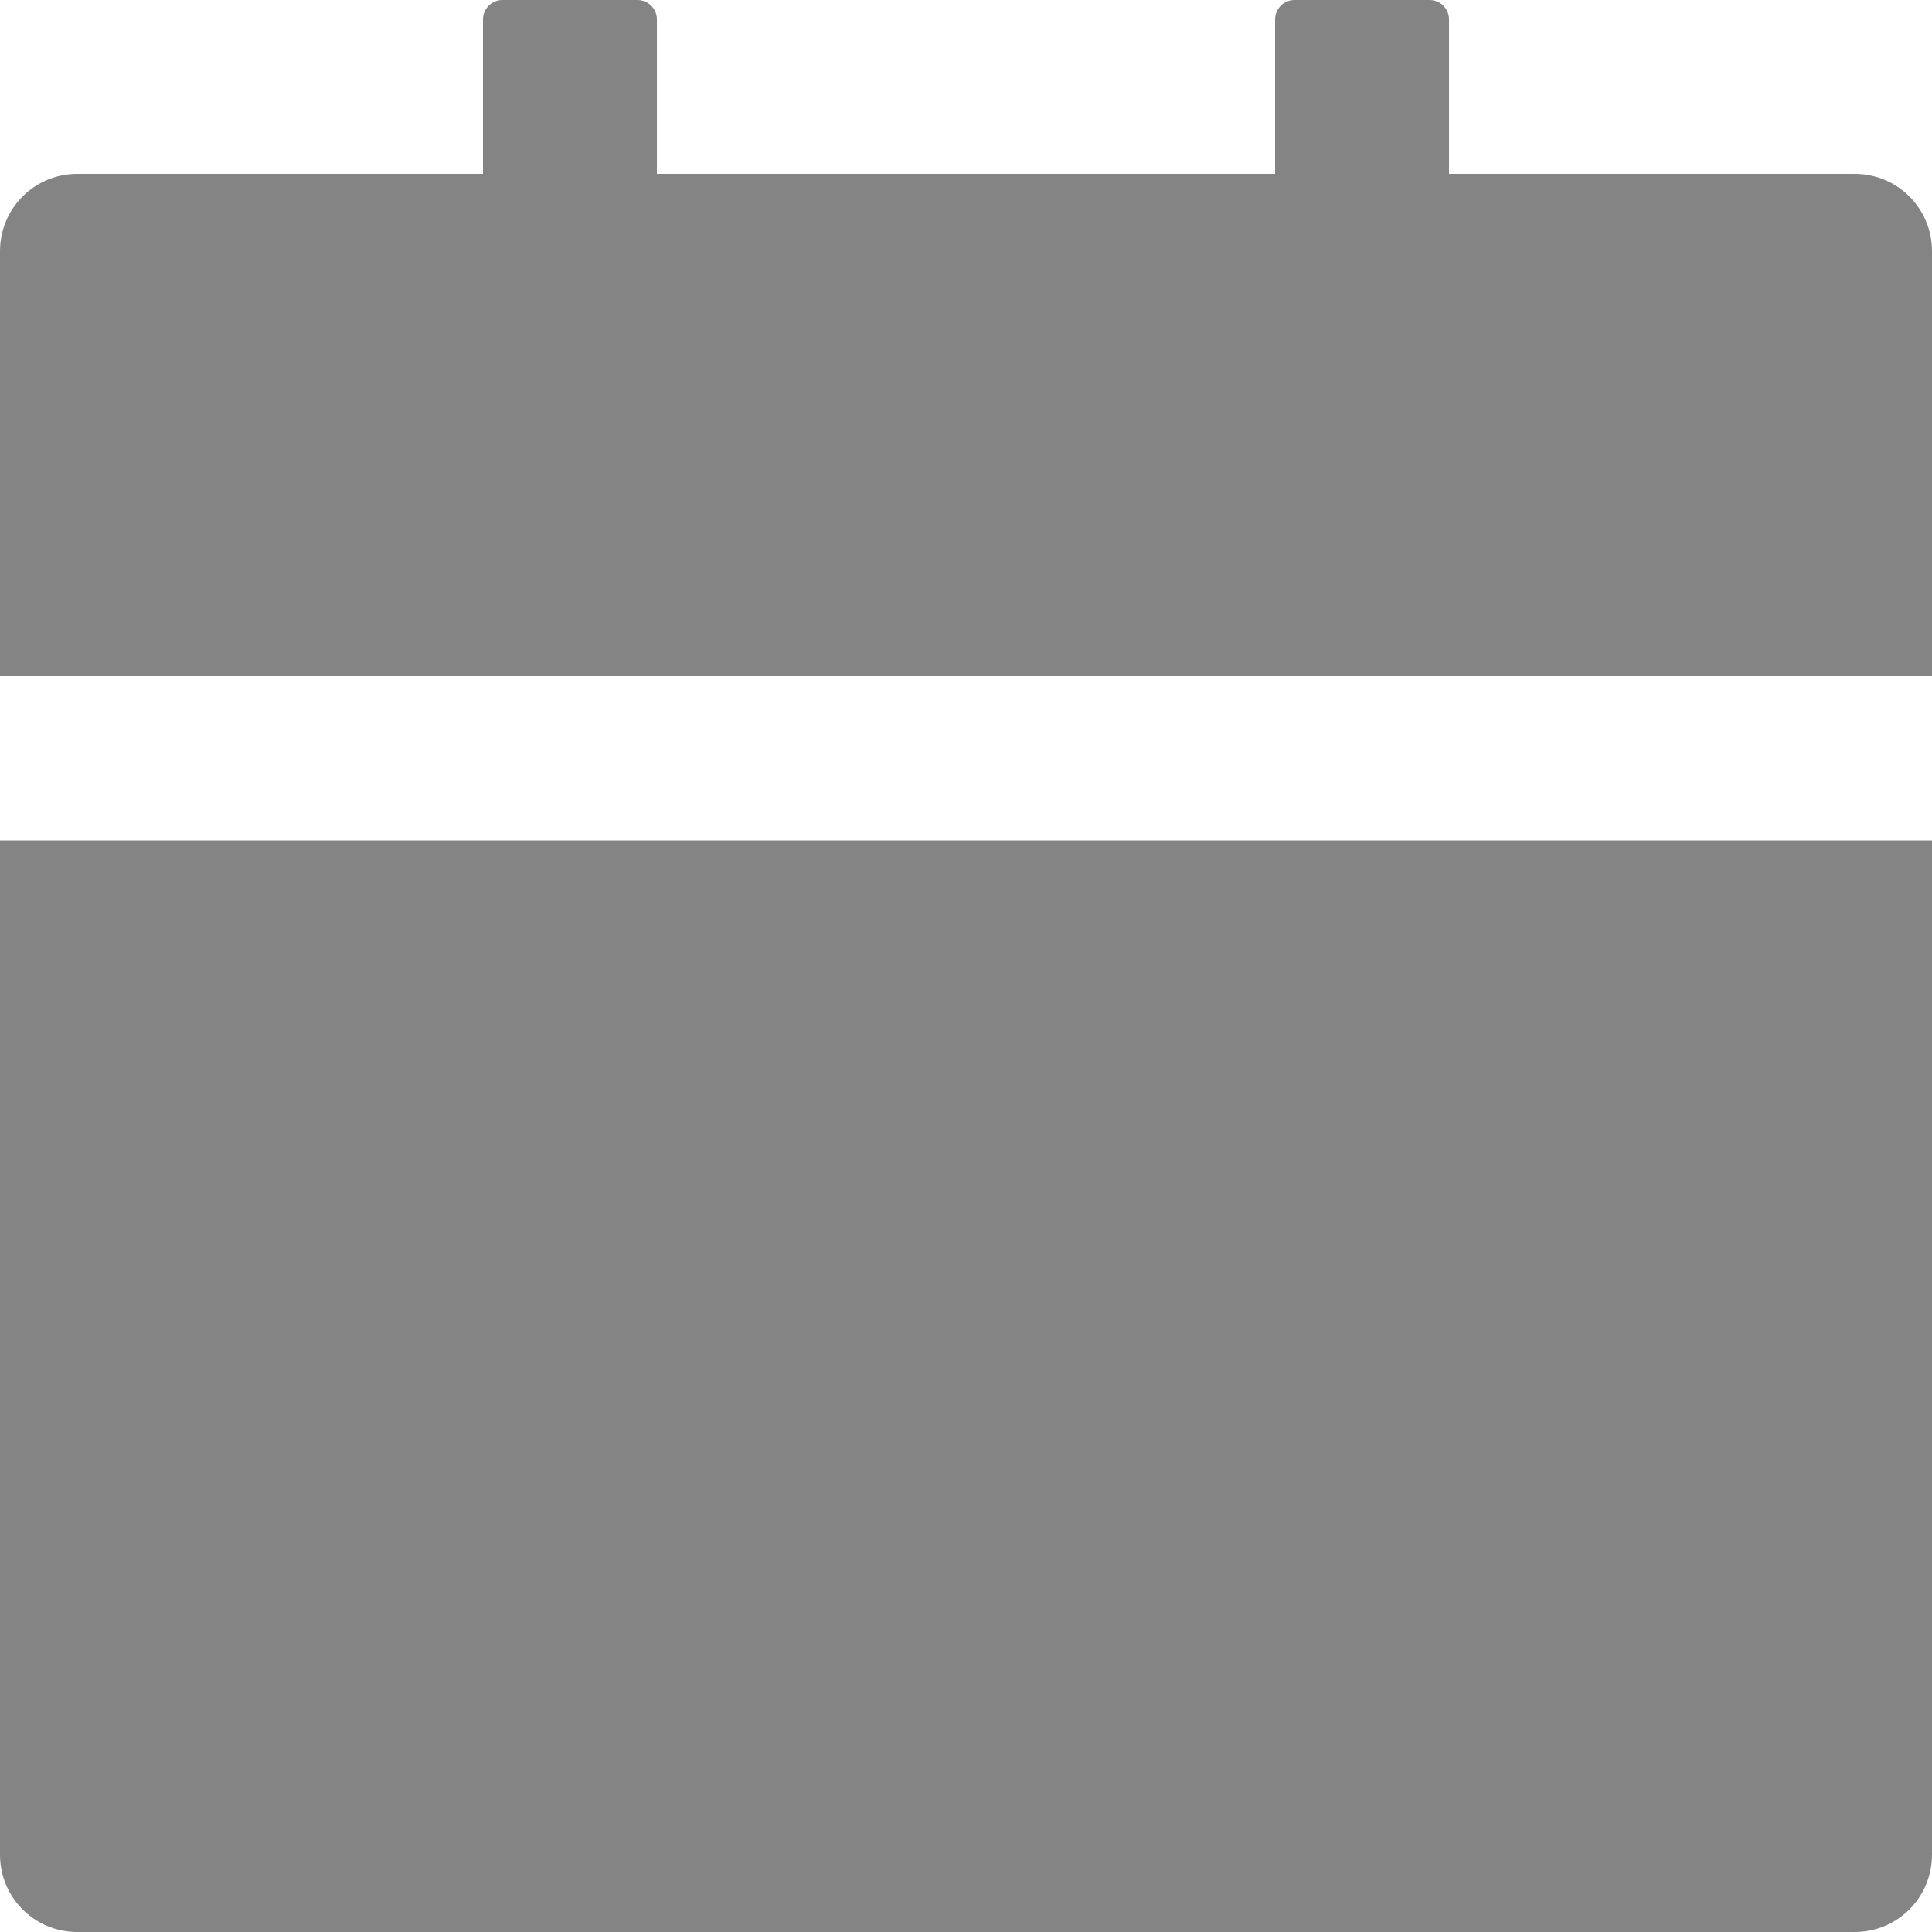 <svg width="12" height="12" viewBox="0 0 12 12" fill="none" xmlns="http://www.w3.org/2000/svg">
<path d="M0 11.52C0 11.786 0.214 12 0.48 12H11.52C11.786 12 12 11.786 12 11.52V5.22H0V11.52ZM11.52 1.08H9V0.12C9 0.054 8.946 0 8.88 0H8.04C7.974 0 7.92 0.054 7.92 0.12V1.08H4.08V0.12C4.08 0.054 4.026 0 3.96 0H3.12C3.054 0 3 0.054 3 0.12V1.08H0.48C0.214 1.08 0 1.294 0 1.56V4.2H12V1.56C12 1.294 11.786 1.08 11.52 1.08Z" fill="#848484"/>
</svg>
